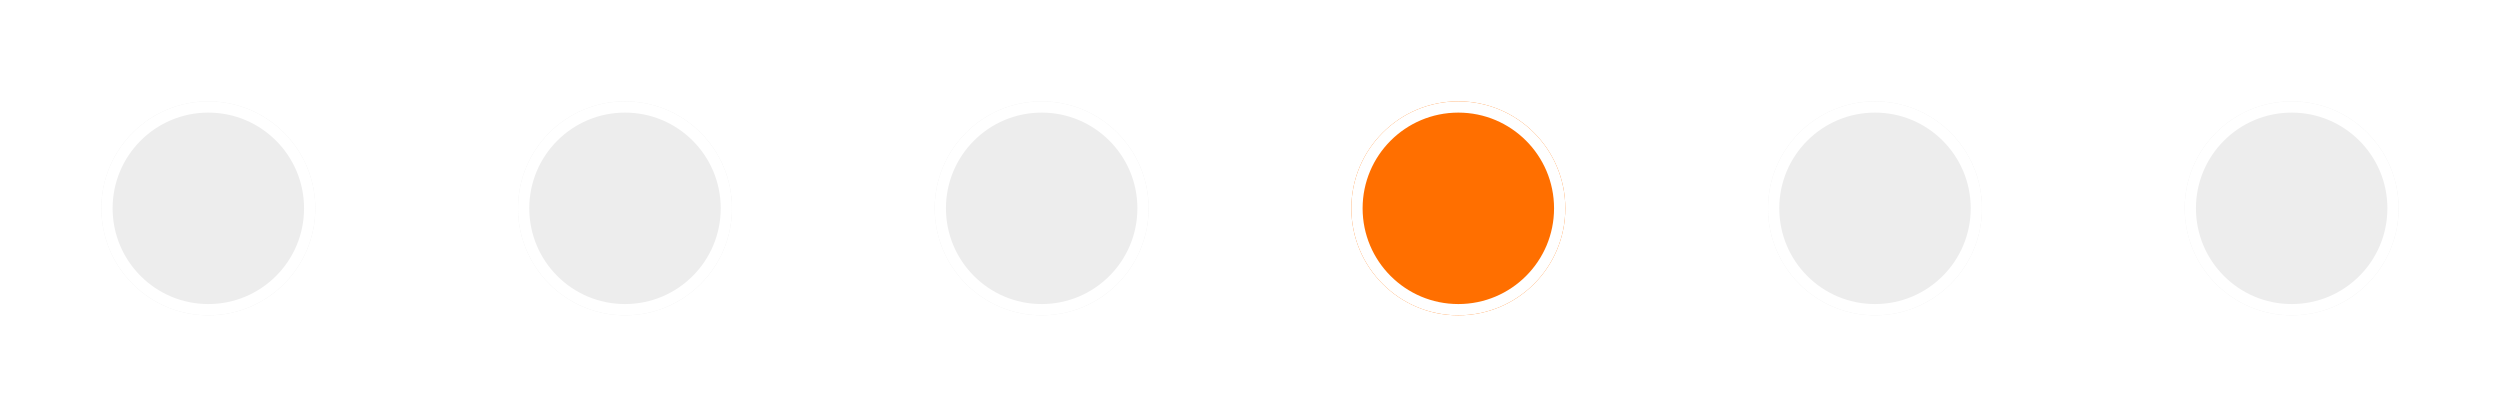 <svg xmlns="http://www.w3.org/2000/svg" xmlns:xlink="http://www.w3.org/1999/xlink" width="222" height="37" viewBox="0 0 222 37"><defs><filter id="a" x="0" y="0" width="37" height="37" filterUnits="userSpaceOnUse"><feOffset dy="3" input="SourceAlpha"/><feGaussianBlur stdDeviation="3" result="b"/><feFlood flood-opacity="0.161"/><feComposite operator="in" in2="b"/><feComposite in="SourceGraphic"/></filter><filter id="c" x="37" y="0" width="37" height="37" filterUnits="userSpaceOnUse"><feOffset dy="3" input="SourceAlpha"/><feGaussianBlur stdDeviation="3" result="d"/><feFlood flood-opacity="0.161"/><feComposite operator="in" in2="d"/><feComposite in="SourceGraphic"/></filter><filter id="e" x="74" y="0" width="37" height="37" filterUnits="userSpaceOnUse"><feOffset dy="3" input="SourceAlpha"/><feGaussianBlur stdDeviation="3" result="f"/><feFlood flood-opacity="0.161"/><feComposite operator="in" in2="f"/><feComposite in="SourceGraphic"/></filter><filter id="g" x="111" y="0" width="37" height="37" filterUnits="userSpaceOnUse"><feOffset dy="3" input="SourceAlpha"/><feGaussianBlur stdDeviation="3" result="h"/><feFlood flood-opacity="0.161"/><feComposite operator="in" in2="h"/><feComposite in="SourceGraphic"/></filter><filter id="i" x="148" y="0" width="37" height="37" filterUnits="userSpaceOnUse"><feOffset dy="3" input="SourceAlpha"/><feGaussianBlur stdDeviation="3" result="j"/><feFlood flood-opacity="0.161"/><feComposite operator="in" in2="j"/><feComposite in="SourceGraphic"/></filter><filter id="k" x="185" y="0" width="37" height="37" filterUnits="userSpaceOnUse"><feOffset dy="3" input="SourceAlpha"/><feGaussianBlur stdDeviation="3" result="l"/><feFlood flood-opacity="0.161"/><feComposite operator="in" in2="l"/><feComposite in="SourceGraphic"/></filter></defs><g transform="translate(-261 -1384)"><g transform="matrix(1, 0, 0, 1, 261, 1384)" filter="url(#a)"><g transform="translate(9 6)" fill="#ededed" stroke="#fff" stroke-width="1"><circle cx="9.5" cy="9.5" r="9.5" stroke="none"/><circle cx="9.5" cy="9.5" r="9" fill="none"/></g></g><g transform="matrix(1, 0, 0, 1, 261, 1384)" filter="url(#c)"><g transform="translate(46 6)" fill="#ededed" stroke="#fff" stroke-width="1"><circle cx="9.5" cy="9.5" r="9.5" stroke="none"/><circle cx="9.5" cy="9.5" r="9" fill="none"/></g></g><g transform="matrix(1, 0, 0, 1, 261, 1384)" filter="url(#e)"><g transform="translate(83 6)" fill="#ededed" stroke="#fff" stroke-width="1"><circle cx="9.5" cy="9.5" r="9.5" stroke="none"/><circle cx="9.5" cy="9.5" r="9" fill="none"/></g></g><g transform="matrix(1, 0, 0, 1, 261, 1384)" filter="url(#g)"><g transform="translate(120 6)" fill="#ff6f00" stroke="#fff" stroke-width="1"><circle cx="9.5" cy="9.5" r="9.5" stroke="none"/><circle cx="9.5" cy="9.5" r="9" fill="none"/></g></g><g transform="matrix(1, 0, 0, 1, 261, 1384)" filter="url(#i)"><g transform="translate(157 6)" fill="#ededed" stroke="#fff" stroke-width="1"><circle cx="9.5" cy="9.5" r="9.5" stroke="none"/><circle cx="9.5" cy="9.5" r="9" fill="none"/></g></g><g transform="matrix(1, 0, 0, 1, 261, 1384)" filter="url(#k)"><g transform="translate(194 6)" fill="#ededed" stroke="#fff" stroke-width="1"><circle cx="9.5" cy="9.5" r="9.5" stroke="none"/><circle cx="9.5" cy="9.5" r="9" fill="none"/></g></g></g></svg>